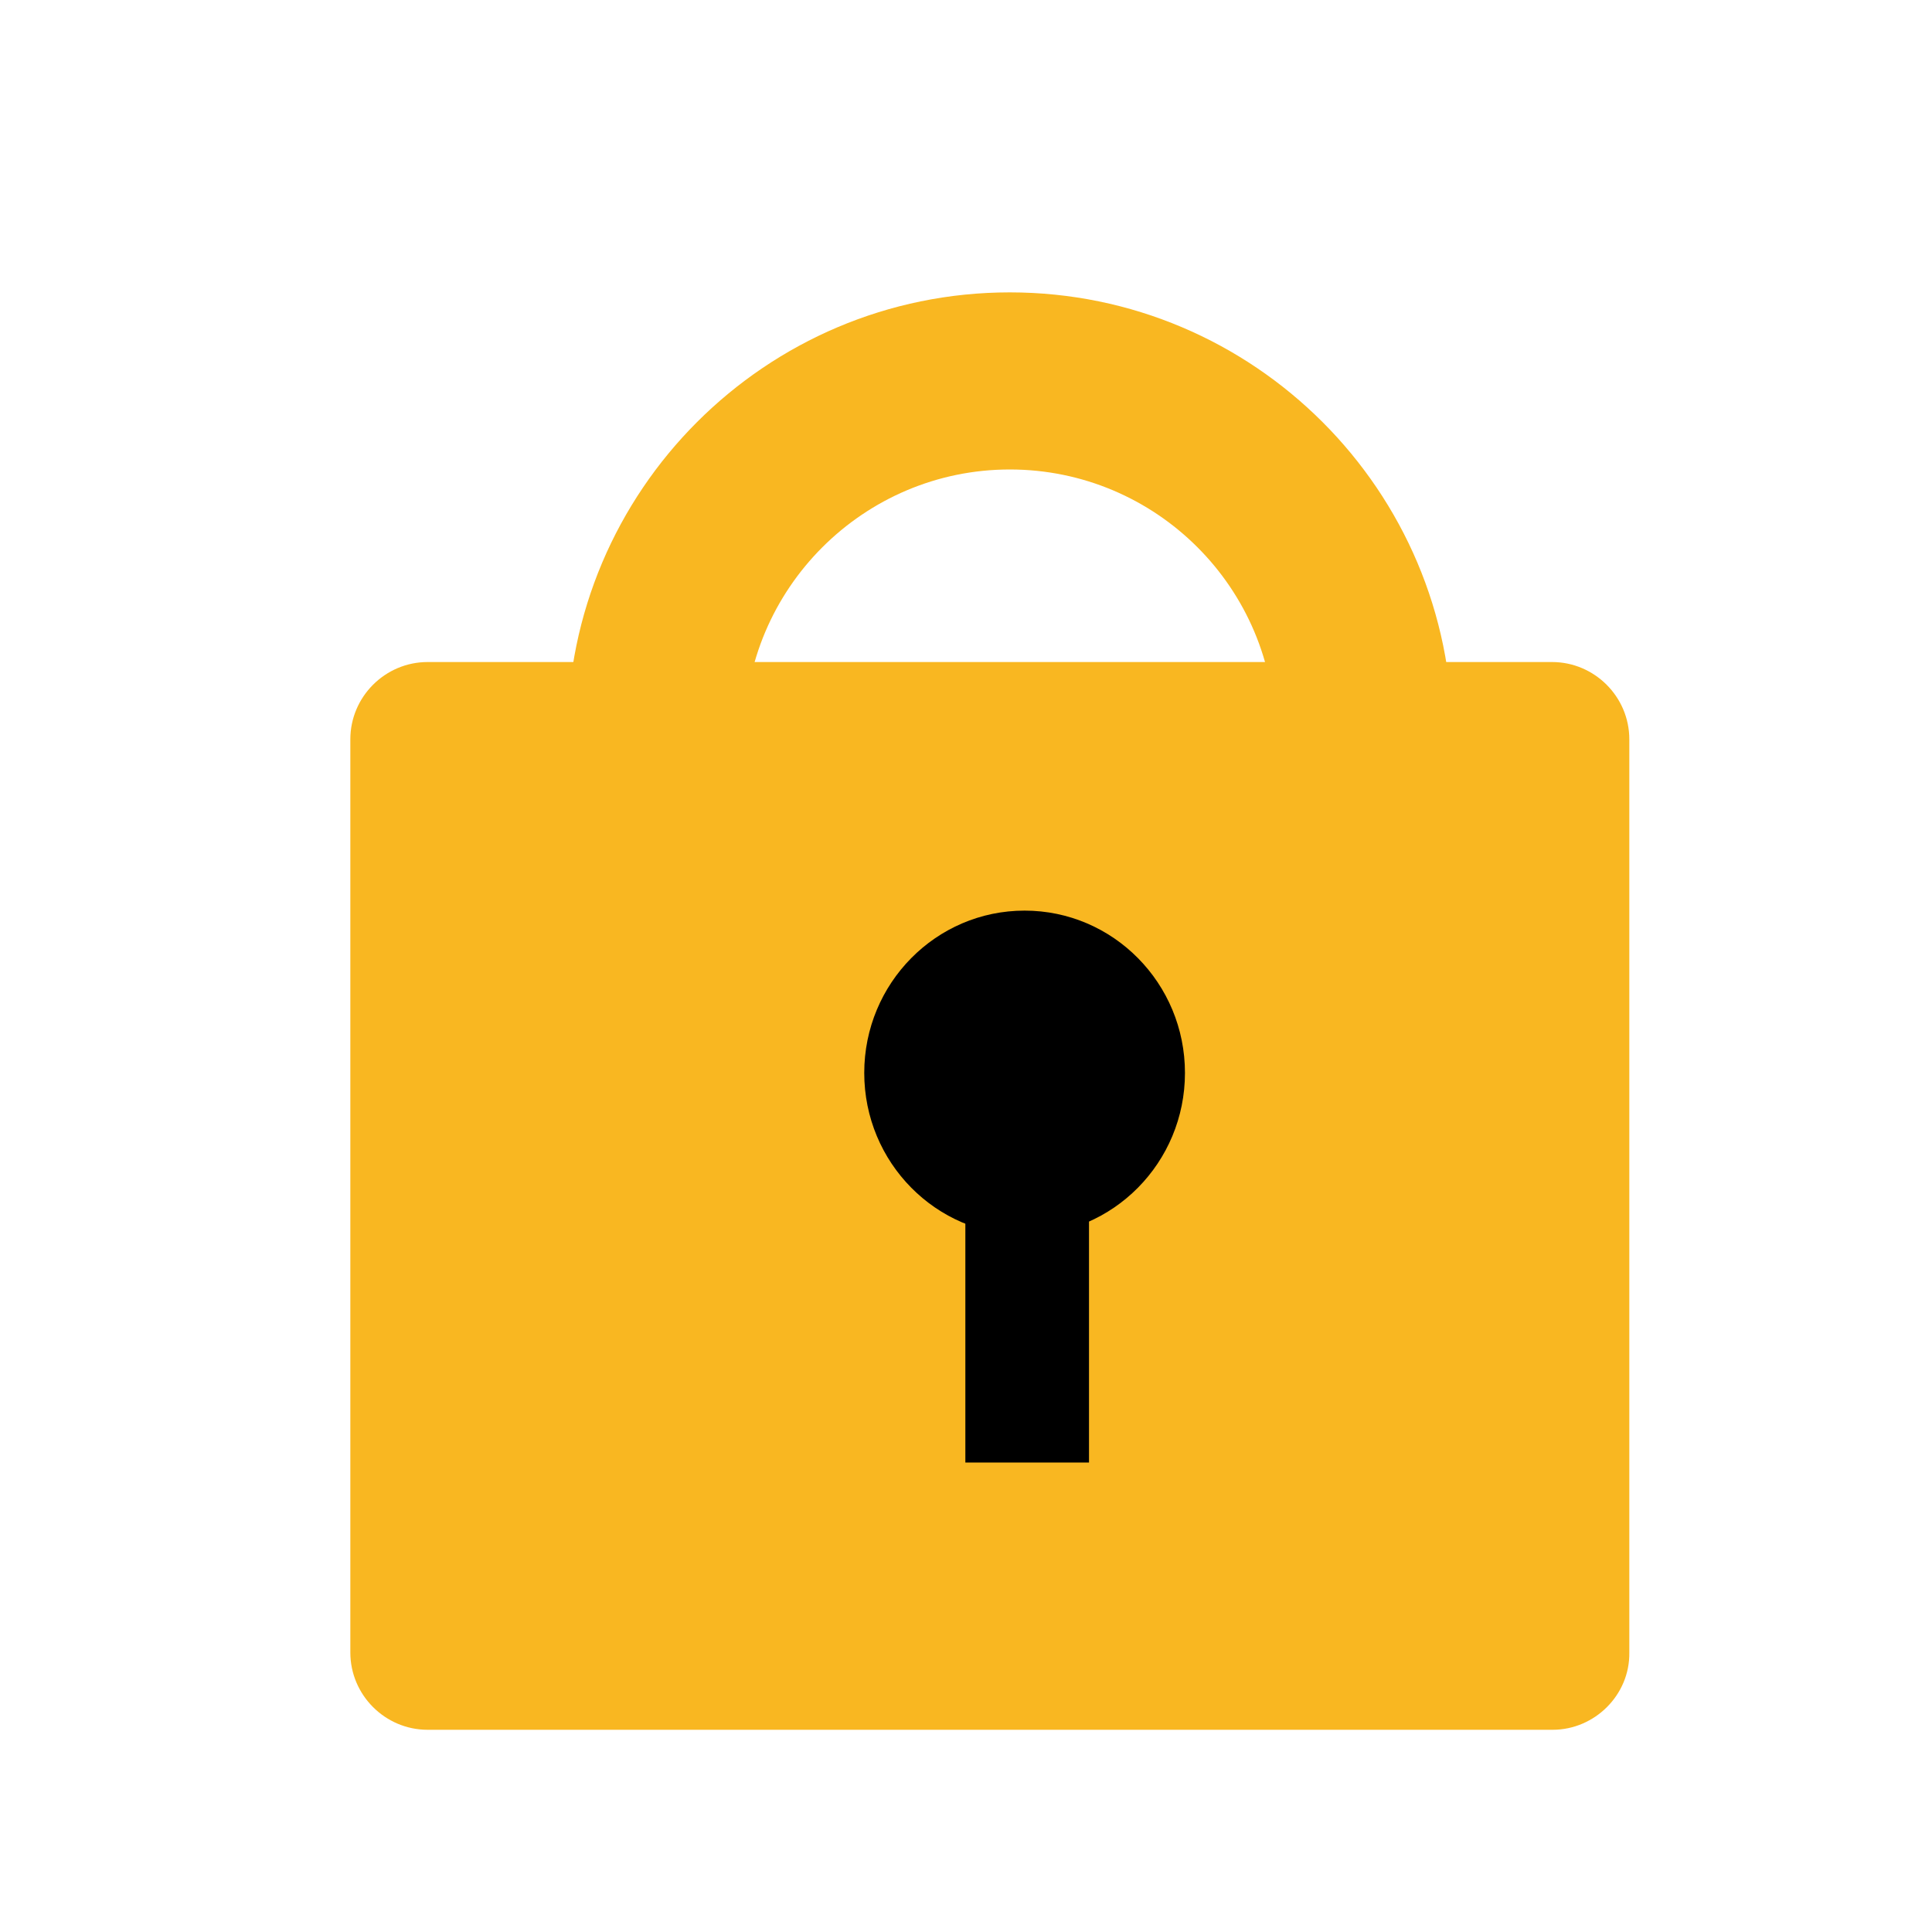 <?xml version="1.0" encoding="utf-8"?>
<!-- Generator: Adobe Illustrator 19.1.0, SVG Export Plug-In . SVG Version: 6.00 Build 0)  -->
<svg version="1.1" xmlns="http://www.w3.org/2000/svg" xmlns:xlink="http://www.w3.org/1999/xlink" x="0px" y="0px"
	 viewBox="0 0 300 300" style="enable-background:new 0 0 300 300;" xml:space="preserve">
<style type="text/css">
	.st4{display:inline;fill:#F9B721;}
</style>
<g id="Lock" class="st0">
	<path class="st4" d="M156.8,45.4c-37.9,0-68.7,30.8-68.7,68.7s30.8,68.7,68.7,68.7s68.7-30.8,68.7-68.7S194.7,45.4,156.8,45.4z
		 M156.8,155.3c-22.8,0-41.2-18.5-41.2-41.2s18.5-41.2,41.2-41.2S198,91.3,198,114.1S179.5,155.3,156.8,155.3z"/>
	<path class="st4" d="M241.1,268.6H66.4c-6.6,0-12-5.4-12-12V114.8c0-6.6,5.4-12,12-12h174.6c6.6,0,12,5.4,12,12v141.8
		C253.1,263.2,247.6,268.6,241.1,268.6z"/>
	<ellipse class="st3" cx="159.1" cy="166.6" rx="24.9" ry="25.2"/>
	<rect x="149.9" y="175" class="st3" width="19.2" height="52.1"/>
</g>
</svg>
